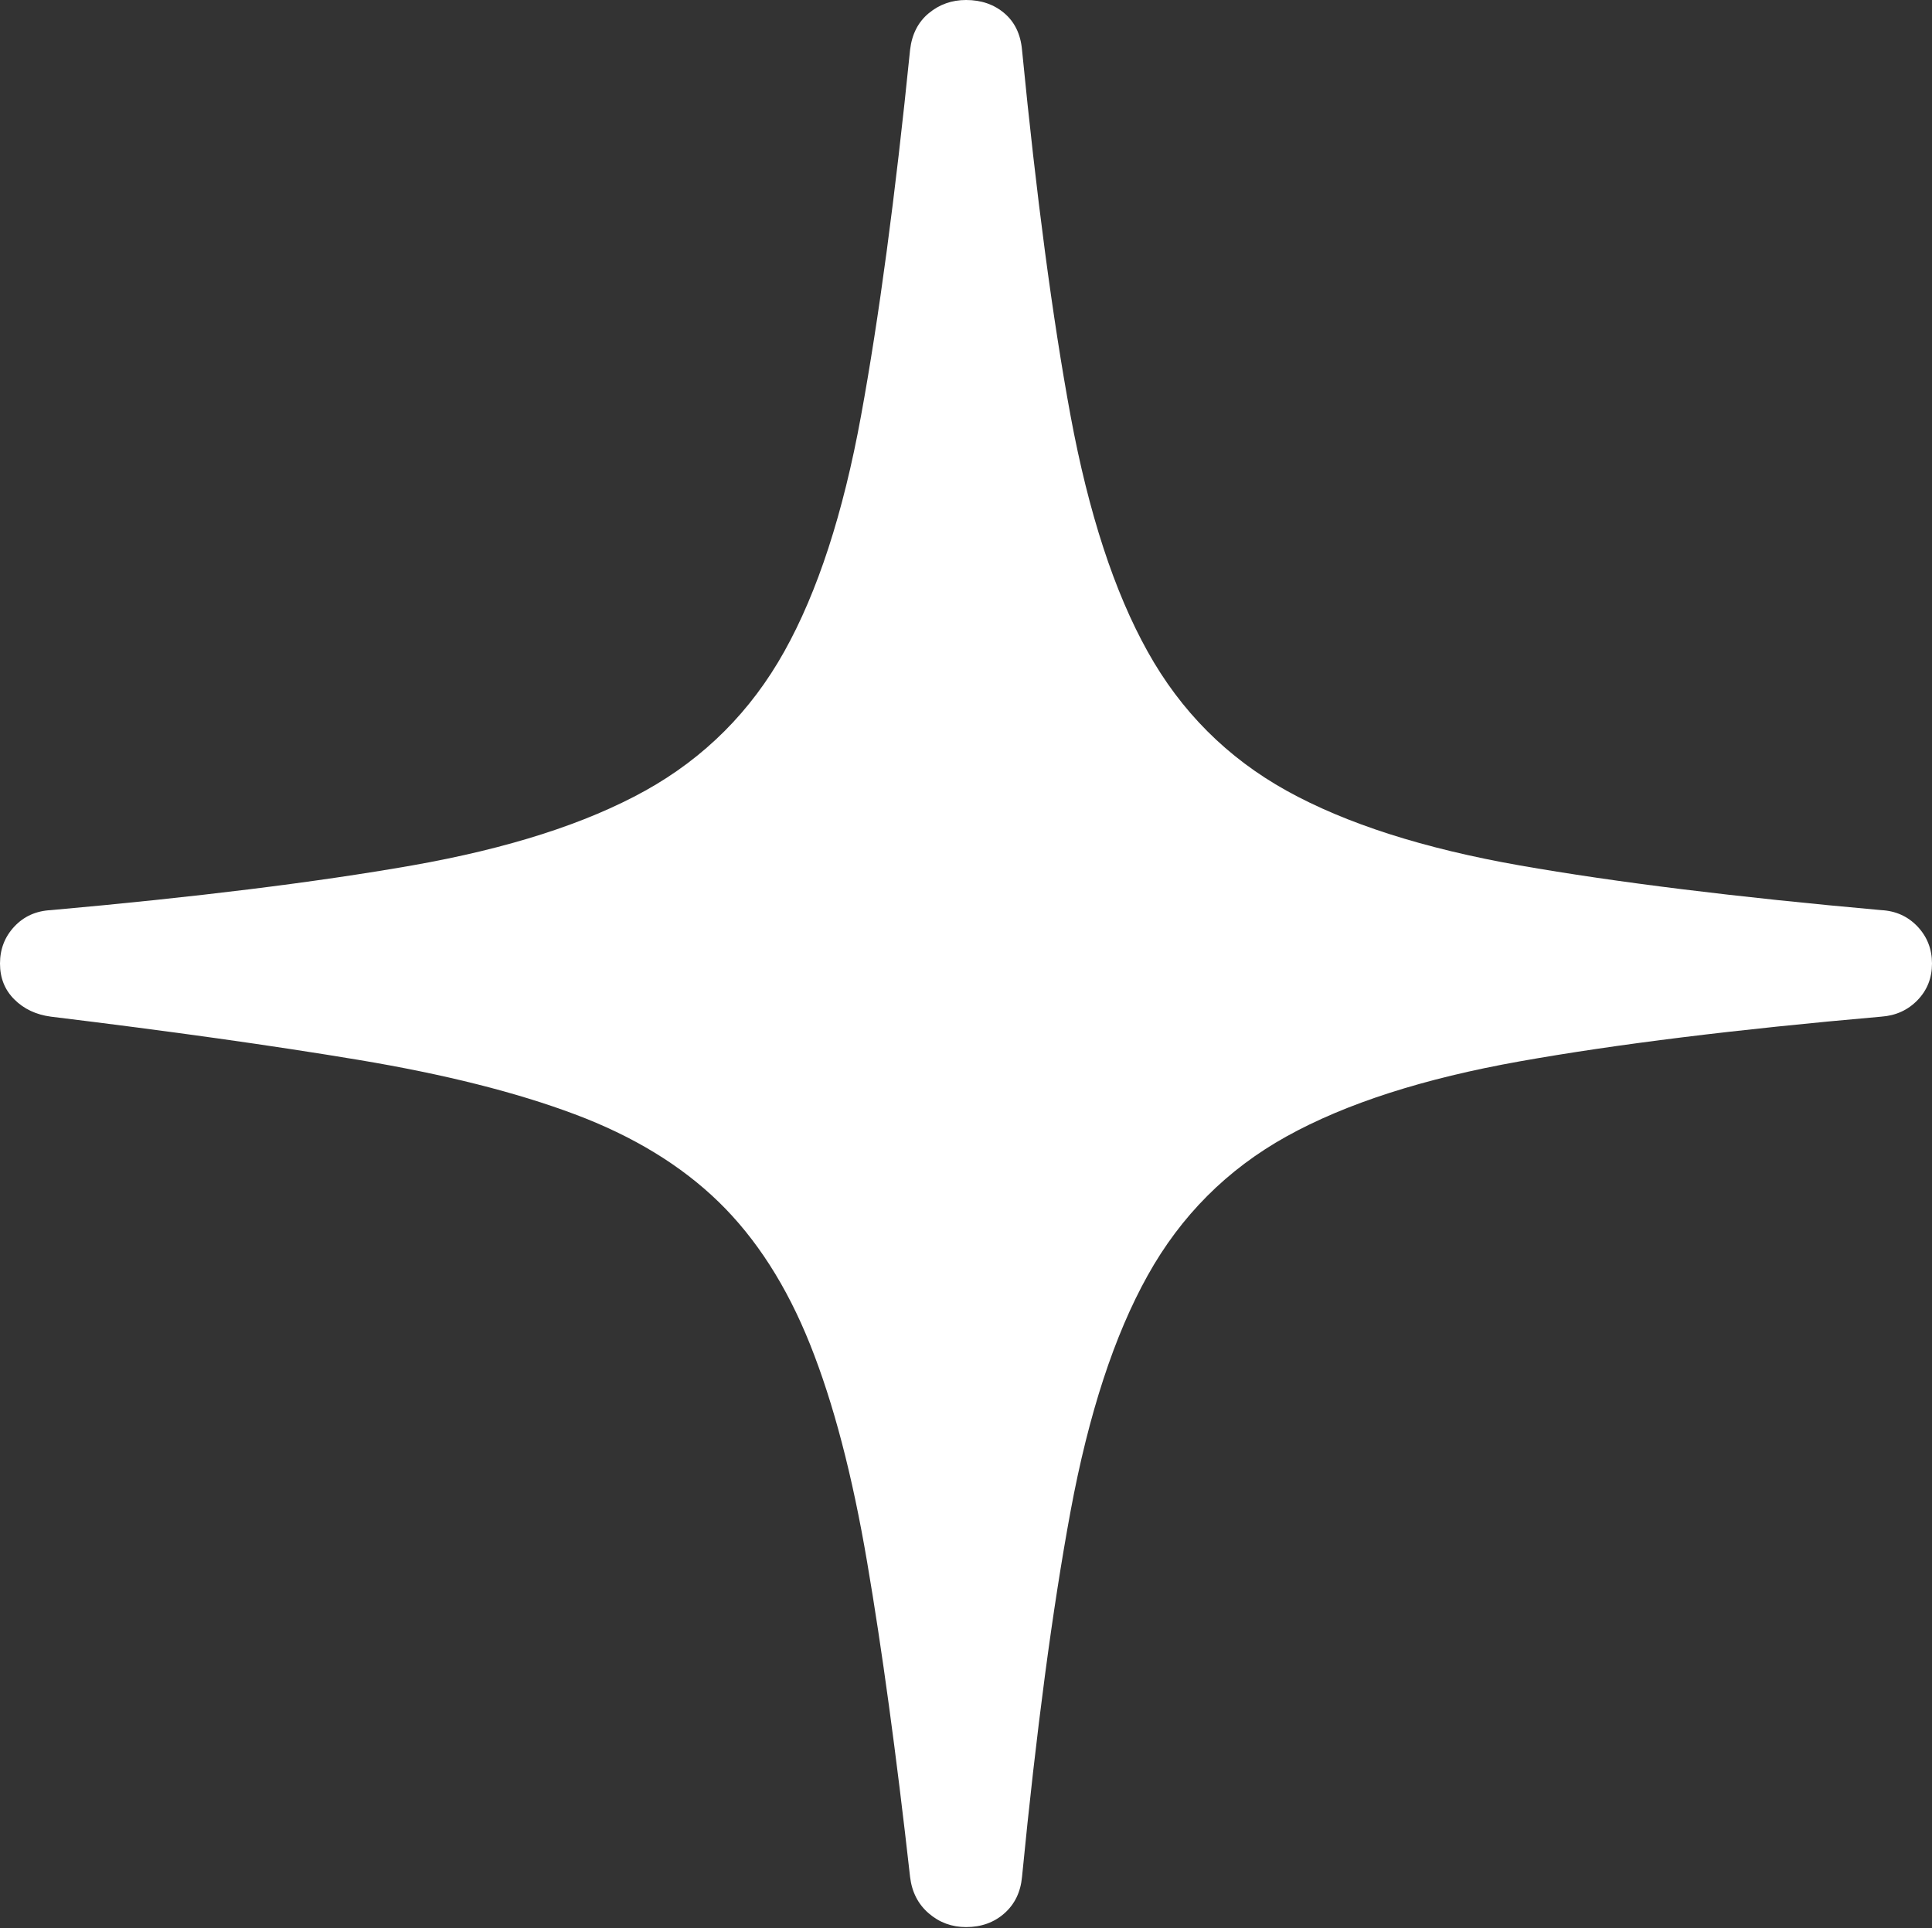 <?xml version="1.0" encoding="UTF-8"?>
<!--Generator: Apple Native CoreSVG 175-->
<!DOCTYPE svg
PUBLIC "-//W3C//DTD SVG 1.1//EN"
       "http://www.w3.org/Graphics/SVG/1.1/DTD/svg11.dtd">
<svg version="1.1" xmlns="http://www.w3.org/2000/svg" xmlns:xlink="http://www.w3.org/1999/xlink" width="19.023" height="18.986">
 <rect width="100%" height="100%" fill="#333333" stroke="none"/>
 <g>
  <rect height="18.986" opacity="0" width="19.023" x="0" y="0"/>
  <path d="M9.512 18.976Q9.736 18.976 9.889 18.841Q10.042 18.706 10.063 18.483Q10.275 16.319 10.541 14.881Q10.808 13.442 11.3 12.56Q11.791 11.677 12.668 11.19Q13.544 10.704 14.965 10.451Q16.386 10.198 18.523 10.011Q18.738 9.996 18.881 9.848Q19.023 9.701 19.023 9.488Q19.023 9.275 18.881 9.124Q18.738 8.973 18.523 8.962Q16.386 8.771 14.965 8.522Q13.544 8.272 12.668 7.786Q11.791 7.299 11.3 6.416Q10.808 5.534 10.541 4.094Q10.275 2.654 10.063 0.49Q10.042 0.26 9.889 0.13Q9.736 0 9.512 0Q9.302 0 9.145 0.13Q8.988 0.26 8.961 0.49Q8.742 2.654 8.478 4.094Q8.215 5.534 7.722 6.416Q7.229 7.299 6.353 7.786Q5.477 8.272 4.057 8.522Q2.637 8.771 0.501 8.962Q0.282 8.973 0.141 9.124Q0 9.275 0 9.488Q0 9.701 0.141 9.841Q0.282 9.982 0.501 10.011Q2.268 10.226 3.532 10.437Q4.796 10.648 5.659 10.972Q6.521 11.295 7.077 11.836Q7.632 12.377 7.976 13.238Q8.32 14.098 8.538 15.382Q8.757 16.665 8.961 18.483Q8.988 18.706 9.145 18.841Q9.302 18.976 9.512 18.976Z" fill="#ffffff"/>
 </g>
</svg>
